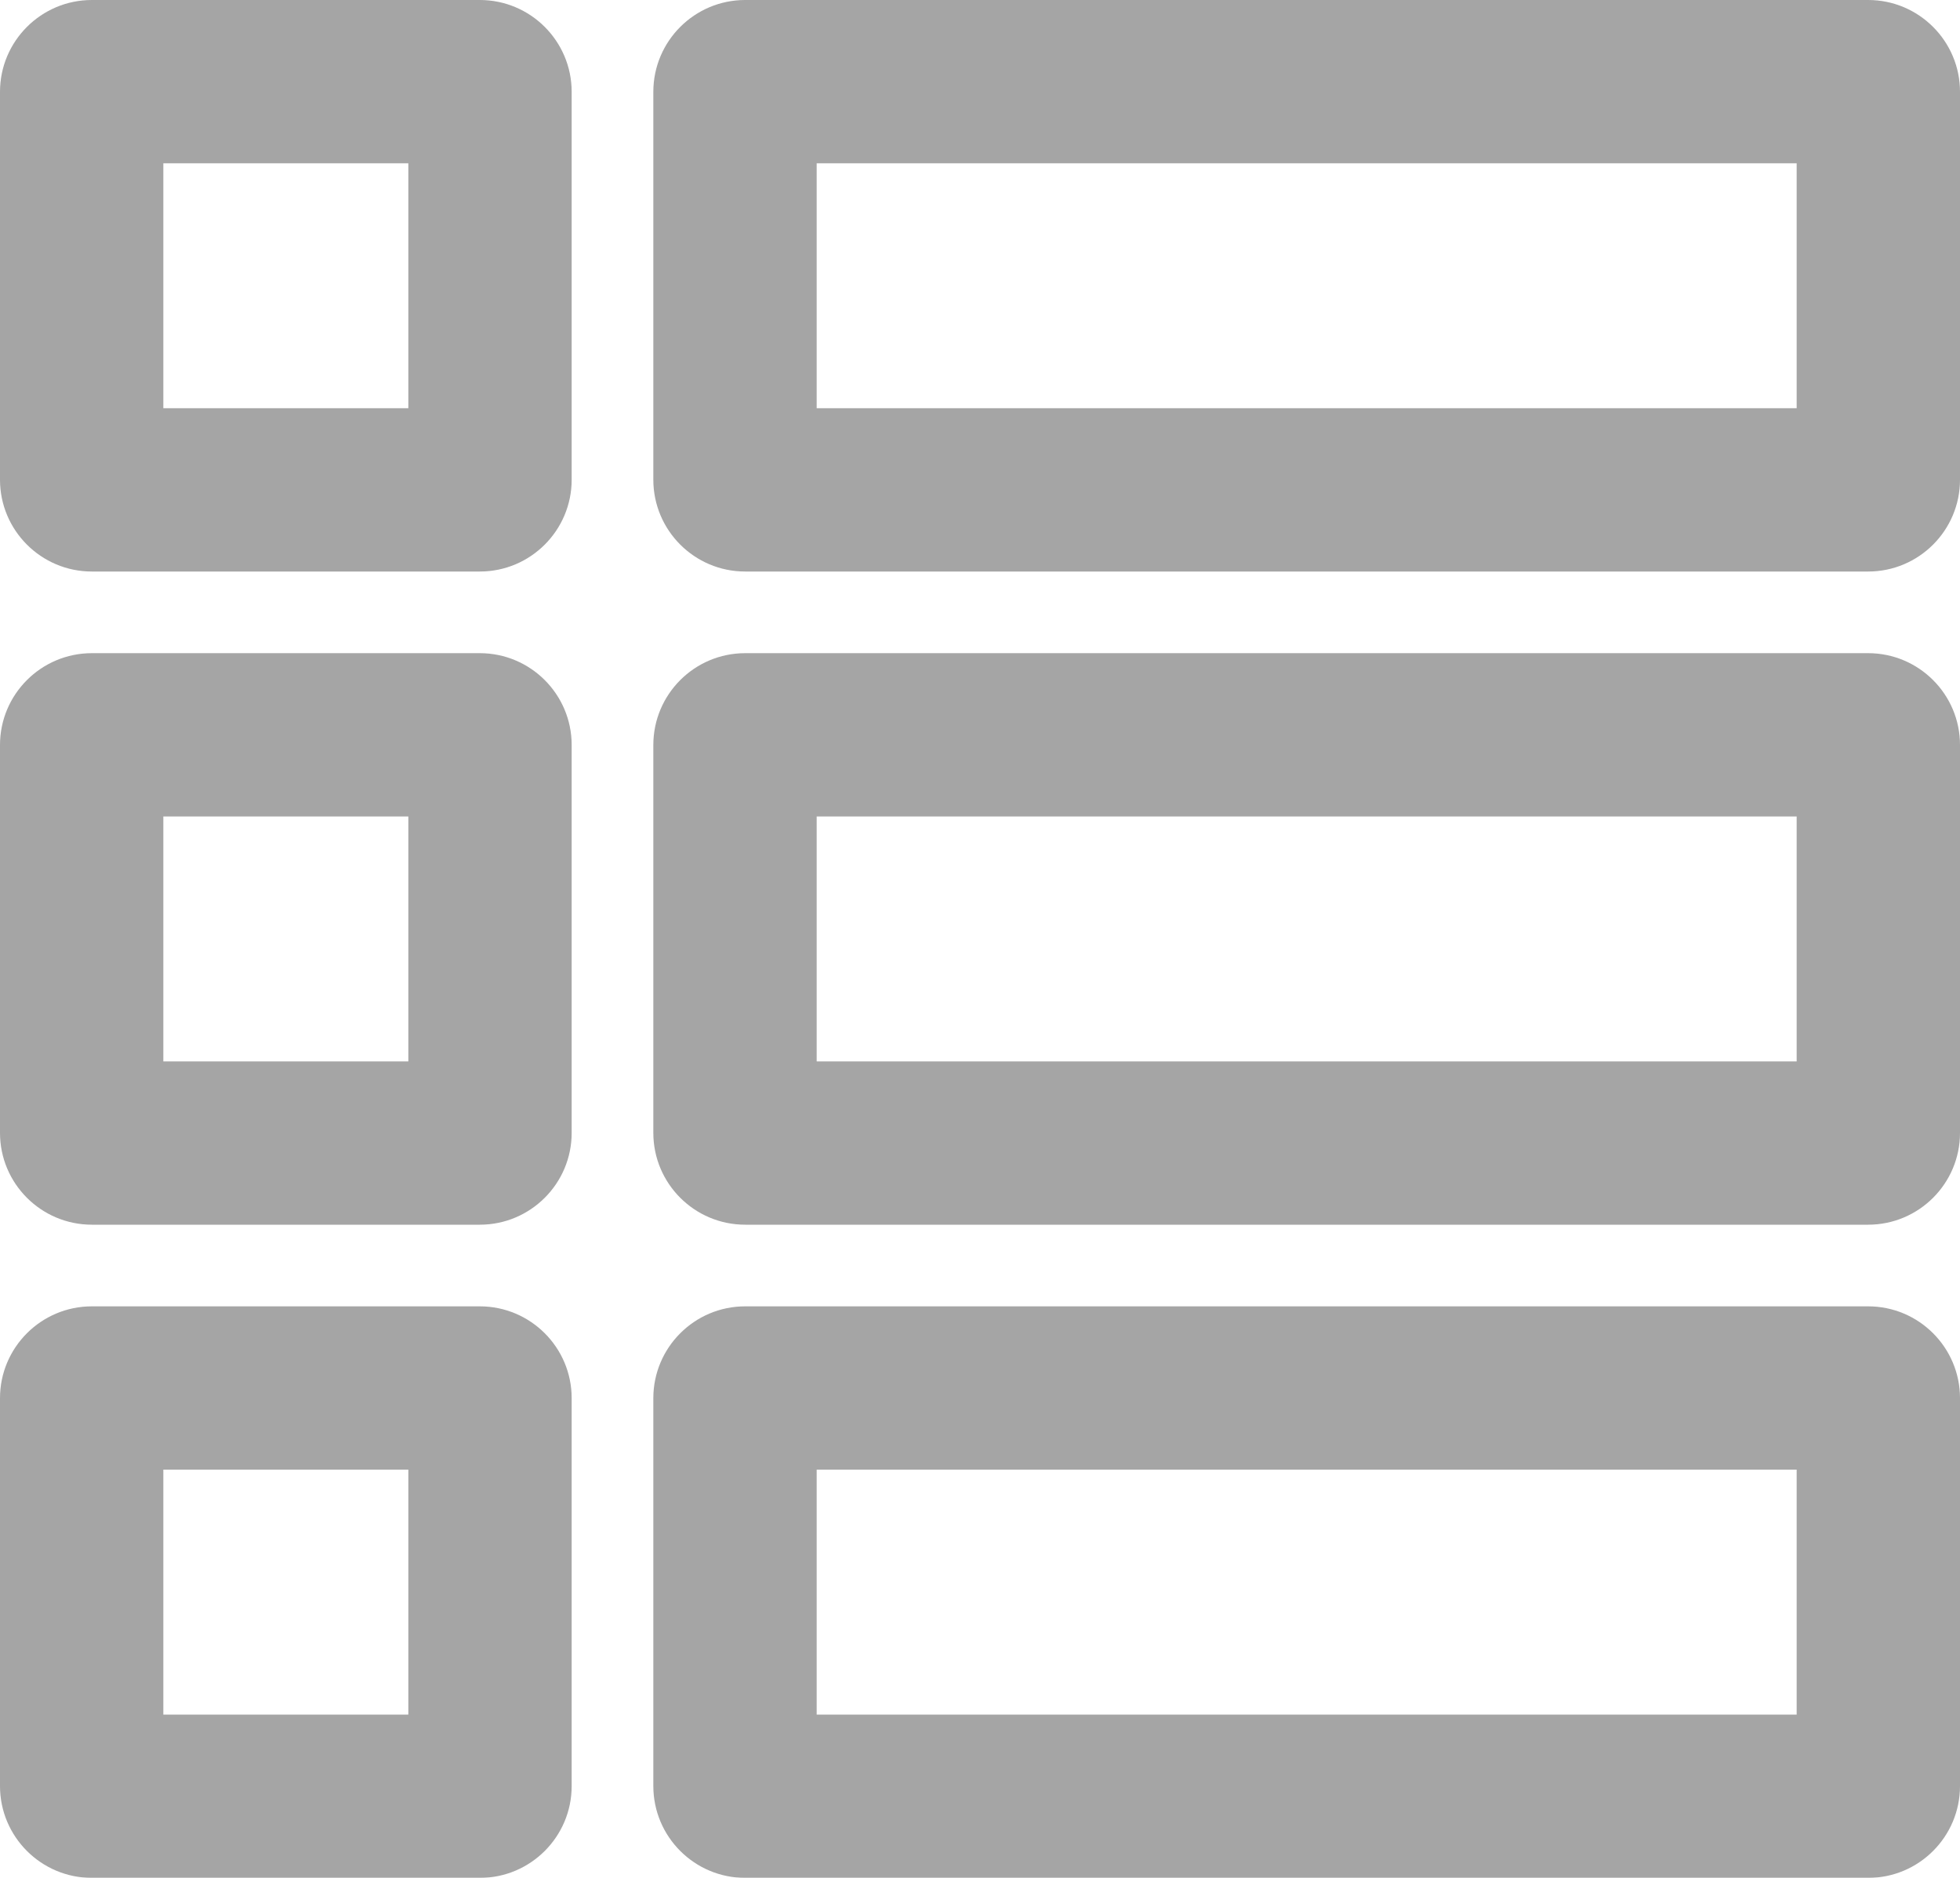 <?xml version="1.0" encoding="UTF-8"?>
<svg width="24px" height="23px" viewBox="0 0 24 23" version="1.1" xmlns="http://www.w3.org/2000/svg" xmlns:xlink="http://www.w3.org/1999/xlink">
    <!-- Generator: Sketch 52.5 (67469) - http://www.bohemiancoding.com/sketch -->
    <title>Dashboard</title>
    <desc>Created with Sketch.</desc>
    <g id="Dashboard" stroke="none" stroke-width="1" fill="none" fill-rule="evenodd" opacity="0.498">
        <g transform="translate(-43, -106)" fill="#4A4A4A" id="Nav">
            <g transform="translate(-6, 0)">
                <g id="Nav-Icons" transform="translate(49, 106)">
                    <g id="Dashboard">
                        <path d="M2,5 L5,5 L5,2 L2,2 L2,5 Z M7,1.125 C7,0.504 6.496,0 5.875,0 L1.125,0 C0.504,0 0,0.504 0,1.125 L0,5.875 C0,6.496 0.504,7 1.125,7 L5.875,7 C6.496,7 7,6.496 7,5.875 L7,1.125 Z" id="Fill-1"></path>
                        <path d="M10,5 L22,5 L22,2 L10,2 L10,5 Z M24,1.125 C24,0.504 23.496,0 22.875,0 L9.125,0 C8.504,0 8,0.504 8,1.125 L8,5.875 C8,6.496 8.504,7 9.125,7 L22.875,7 C23.496,7 24,6.496 24,5.875 L24,1.125 Z" id="Fill-3"></path>
                        <path d="M2,13 L5,13 L5,10 L2,10 L2,13 Z M7,9.125 C7,8.504 6.496,8 5.875,8 L1.125,8 C0.504,8 0,8.504 0,9.125 L0,13.875 C0,14.496 0.504,15 1.125,15 L5.875,15 C6.496,15 7,14.496 7,13.875 L7,9.125 Z" id="Fill-4"></path>
                        <path d="M10,13 L22,13 L22,10 L10,10 L10,13 Z M24,9.125 C24,8.504 23.496,8 22.875,8 L9.125,8 C8.504,8 8,8.504 8,9.125 L8,13.875 C8,14.496 8.504,15 9.125,15 L22.875,15 C23.496,15 24,14.496 24,13.875 L24,9.125 Z" id="Fill-5"></path>
                        <path d="M2,21 L5,21 L5,18 L2,18 L2,21 Z M7,17.125 C7,16.504 6.496,16 5.875,16 L1.125,16 C0.504,16 0,16.504 0,17.125 L0,21.875 C0,22.496 0.504,23 1.125,23 L5.875,23 C6.496,23 7,22.496 7,21.875 L7,17.125 Z" id="Fill-6"></path>
                        <path d="M10,21 L22,21 L22,18 L10,18 L10,21 Z M24,17.125 C24,16.504 23.496,16 22.875,16 L9.125,16 C8.504,16 8,16.504 8,17.125 L8,21.875 C8,22.496 8.504,23 9.125,23 L22.875,23 C23.496,23 24,22.496 24,21.875 L24,17.125 Z" id="Fill-7"></path>
                    </g>
                </g>
            </g>
        </g>
    </g>
</svg>